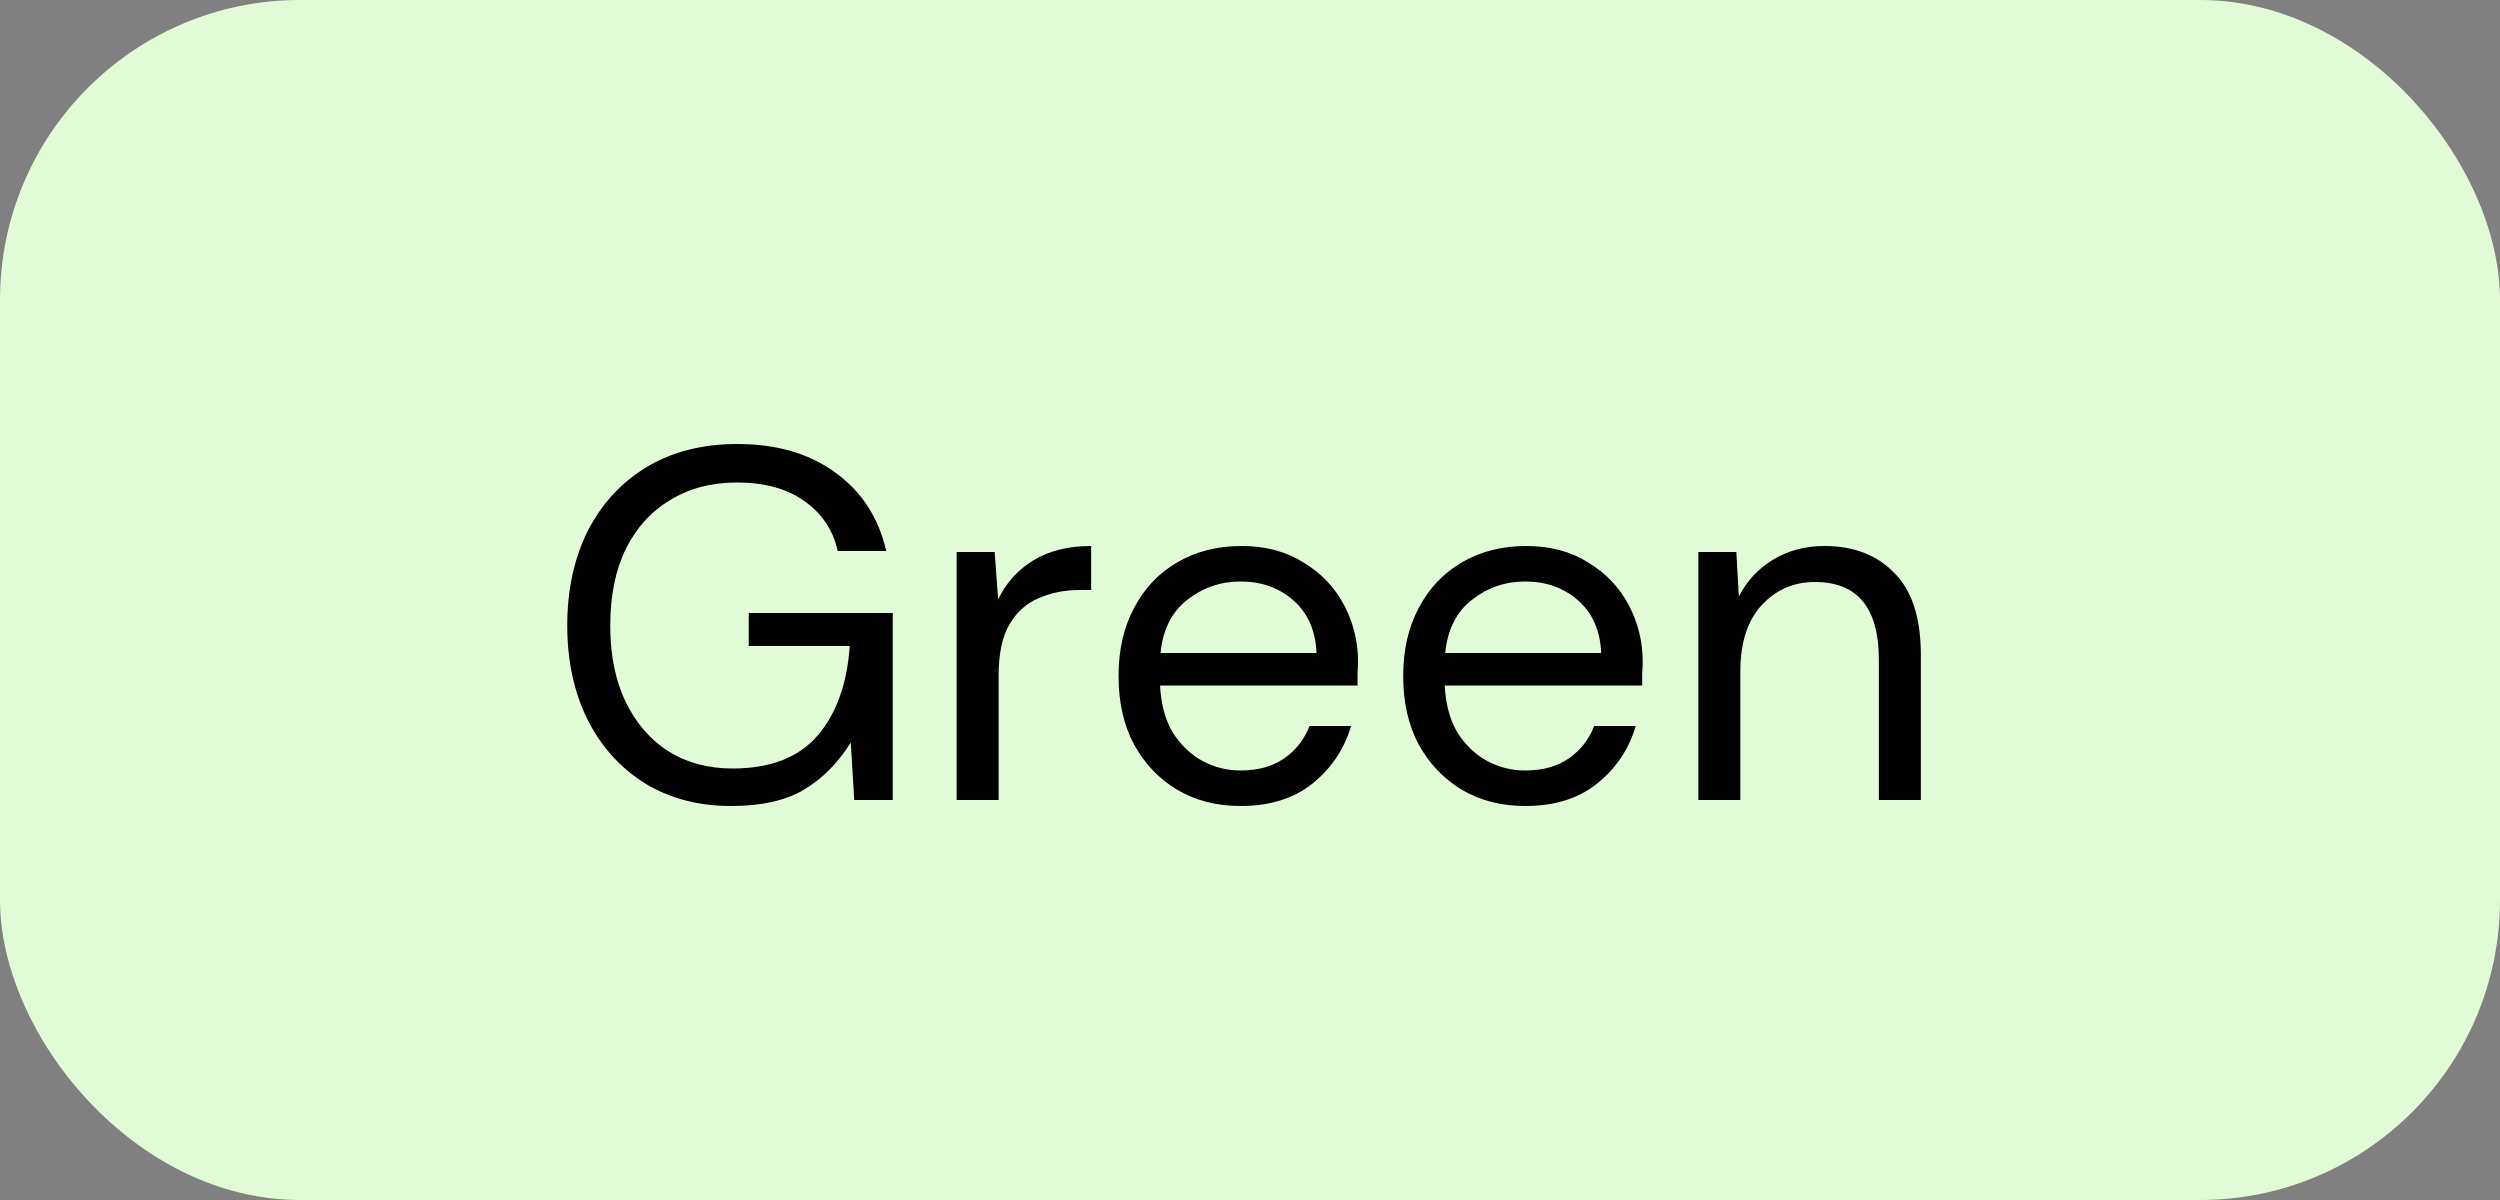 <svg width="50" height="24" viewBox="0 0 50 24" fill="none" xmlns="http://www.w3.org/2000/svg">
<rect x="0" y="0" width="50" height="24" fill="#808080" stroke="none"/>
<rect width="50" height="24" rx="6" fill="#E2FBD7"/>
<path d="M14.625 16.12C13.972 16.12 13.398 15.97 12.905 15.67C12.412 15.363 12.028 14.94 11.755 14.4C11.482 13.853 11.345 13.223 11.345 12.51C11.345 11.797 11.482 11.167 11.755 10.62C12.035 10.073 12.428 9.647 12.935 9.34C13.448 9.033 14.052 8.88 14.745 8.88C15.532 8.88 16.185 9.07 16.705 9.45C17.232 9.83 17.572 10.353 17.725 11.02H16.755C16.662 10.6 16.438 10.267 16.085 10.02C15.738 9.773 15.292 9.65 14.745 9.65C14.232 9.65 13.785 9.767 13.405 10C13.025 10.227 12.728 10.553 12.515 10.98C12.308 11.407 12.205 11.917 12.205 12.51C12.205 13.103 12.308 13.613 12.515 14.04C12.722 14.467 13.008 14.797 13.375 15.03C13.742 15.257 14.168 15.37 14.655 15.37C15.402 15.37 15.965 15.153 16.345 14.72C16.725 14.28 16.942 13.68 16.995 12.92H14.975V12.26H17.855V16H17.085L17.015 14.85C16.762 15.257 16.452 15.57 16.085 15.79C15.718 16.01 15.232 16.12 14.625 16.12ZM19.133 16V11.04H19.893L19.963 11.99C20.117 11.663 20.35 11.403 20.663 11.21C20.977 11.017 21.363 10.92 21.823 10.92V11.8H21.593C21.3 11.8 21.03 11.853 20.783 11.96C20.537 12.06 20.34 12.233 20.193 12.48C20.047 12.727 19.973 13.067 19.973 13.5V16H19.133ZM24.811 16.12C24.337 16.12 23.917 16.013 23.551 15.8C23.184 15.58 22.894 15.277 22.681 14.89C22.474 14.503 22.371 14.047 22.371 13.52C22.371 13 22.474 12.547 22.681 12.16C22.887 11.767 23.174 11.463 23.541 11.25C23.914 11.03 24.344 10.92 24.831 10.92C25.311 10.92 25.724 11.03 26.071 11.25C26.424 11.463 26.694 11.747 26.881 12.1C27.067 12.453 27.161 12.833 27.161 13.24C27.161 13.313 27.157 13.387 27.151 13.46C27.151 13.533 27.151 13.617 27.151 13.71H23.201C23.221 14.09 23.307 14.407 23.461 14.66C23.621 14.907 23.817 15.093 24.051 15.22C24.291 15.347 24.544 15.41 24.811 15.41C25.157 15.41 25.447 15.33 25.681 15.17C25.914 15.01 26.084 14.793 26.191 14.52H27.021C26.887 14.98 26.631 15.363 26.251 15.67C25.877 15.97 25.397 16.12 24.811 16.12ZM24.811 11.63C24.411 11.63 24.054 11.753 23.741 12C23.434 12.24 23.257 12.593 23.211 13.06H26.331C26.311 12.613 26.157 12.263 25.871 12.01C25.584 11.757 25.231 11.63 24.811 11.63ZM30.504 16.12C30.031 16.12 29.611 16.013 29.244 15.8C28.877 15.58 28.587 15.277 28.374 14.89C28.167 14.503 28.064 14.047 28.064 13.52C28.064 13 28.167 12.547 28.374 12.16C28.581 11.767 28.867 11.463 29.234 11.25C29.607 11.03 30.037 10.92 30.524 10.92C31.004 10.92 31.417 11.03 31.764 11.25C32.117 11.463 32.387 11.747 32.574 12.1C32.761 12.453 32.854 12.833 32.854 13.24C32.854 13.313 32.851 13.387 32.844 13.46C32.844 13.533 32.844 13.617 32.844 13.71H28.894C28.914 14.09 29.001 14.407 29.154 14.66C29.314 14.907 29.511 15.093 29.744 15.22C29.984 15.347 30.237 15.41 30.504 15.41C30.851 15.41 31.141 15.33 31.374 15.17C31.607 15.01 31.777 14.793 31.884 14.52H32.714C32.581 14.98 32.324 15.363 31.944 15.67C31.571 15.97 31.091 16.12 30.504 16.12ZM30.504 11.63C30.104 11.63 29.747 11.753 29.434 12C29.127 12.24 28.951 12.593 28.904 13.06H32.024C32.004 12.613 31.851 12.263 31.564 12.01C31.277 11.757 30.924 11.63 30.504 11.63ZM33.967 16V11.04H34.727L34.777 11.93C34.937 11.617 35.167 11.37 35.467 11.19C35.767 11.01 36.107 10.92 36.487 10.92C37.074 10.92 37.541 11.1 37.887 11.46C38.241 11.813 38.417 12.36 38.417 13.1V16H37.577V13.19C37.577 12.157 37.151 11.64 36.297 11.64C35.871 11.64 35.514 11.797 35.227 12.11C34.947 12.417 34.807 12.857 34.807 13.43V16H33.967Z" fill="black"/>
</svg>
